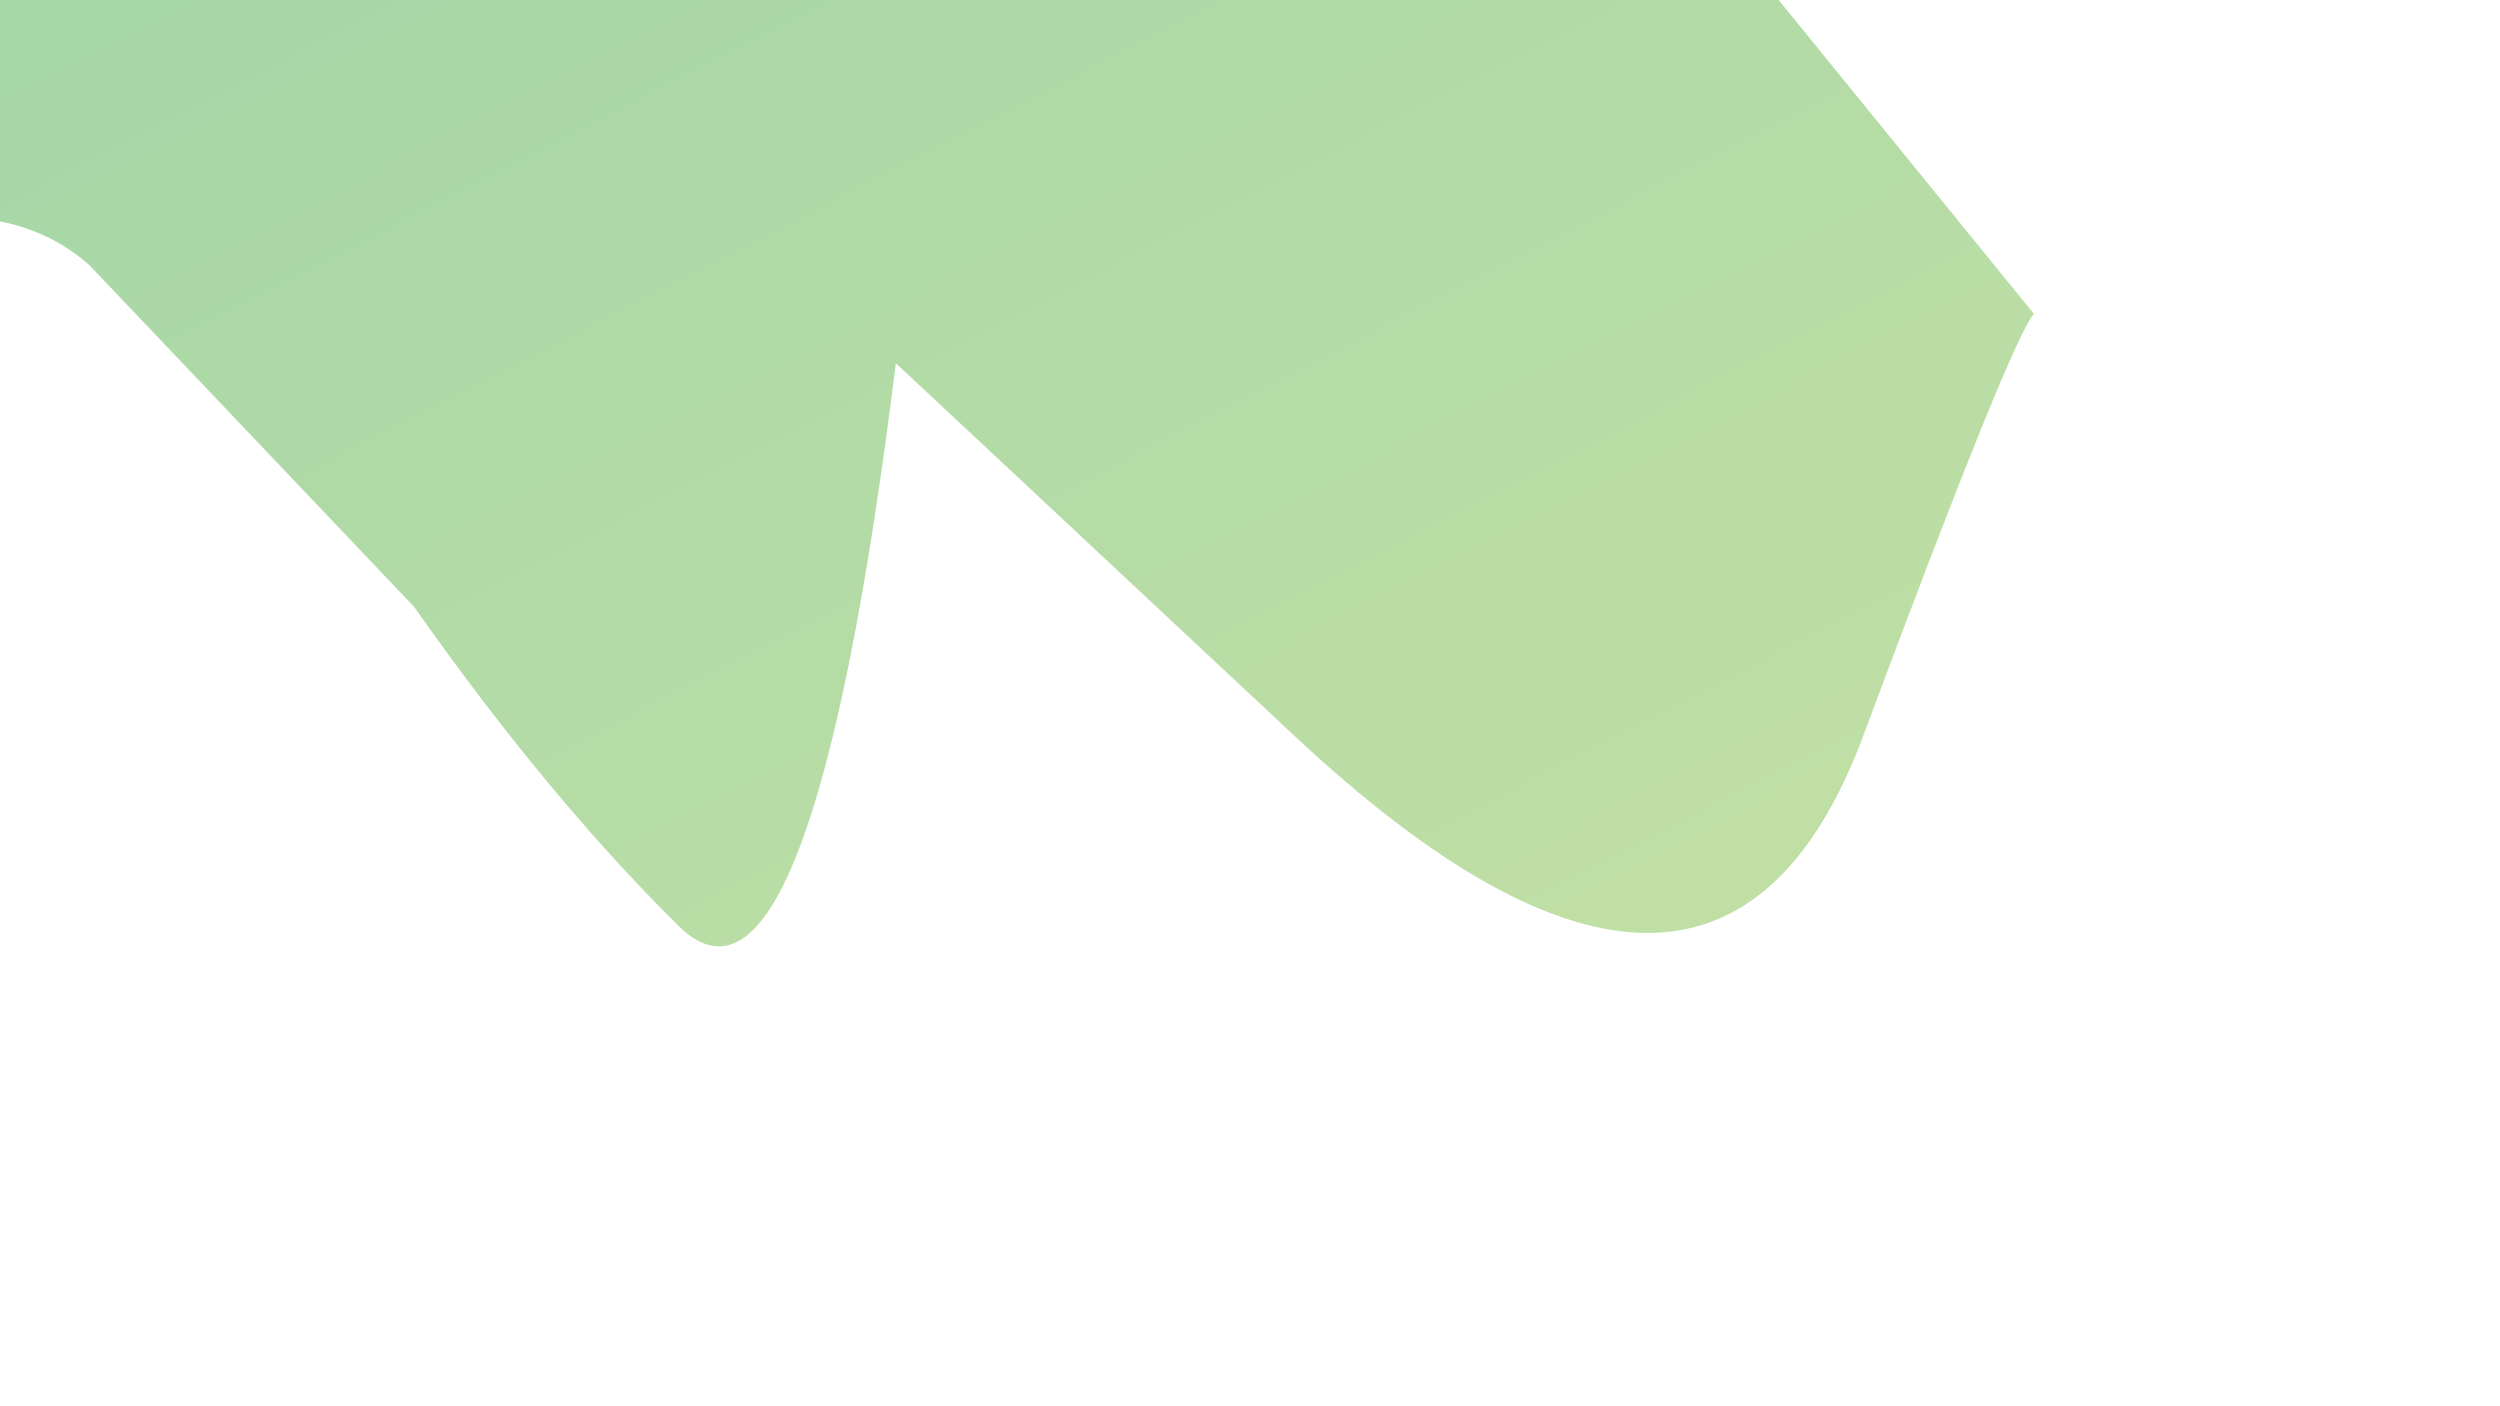 <svg xmlns="http://www.w3.org/2000/svg" xmlns:xlink="http://www.w3.org/1999/xlink" width="1920" height="1080"><defs><linearGradient id="a" x1="0%" y1="0%" x2="100%" y2="100%"><stop offset="0%" stop-color="#4CAF50" stop-opacity=".5"/><stop offset="100%" stop-color="#8BC34A" stop-opacity=".5"/></linearGradient></defs><path fill="url(#a)" d="M0 0h1366l196 241q-18 21-131 324t-437 889)-306-286Q622 811 521 711t-203-245L69 204q-29-26-69-34V0z"/></svg>
